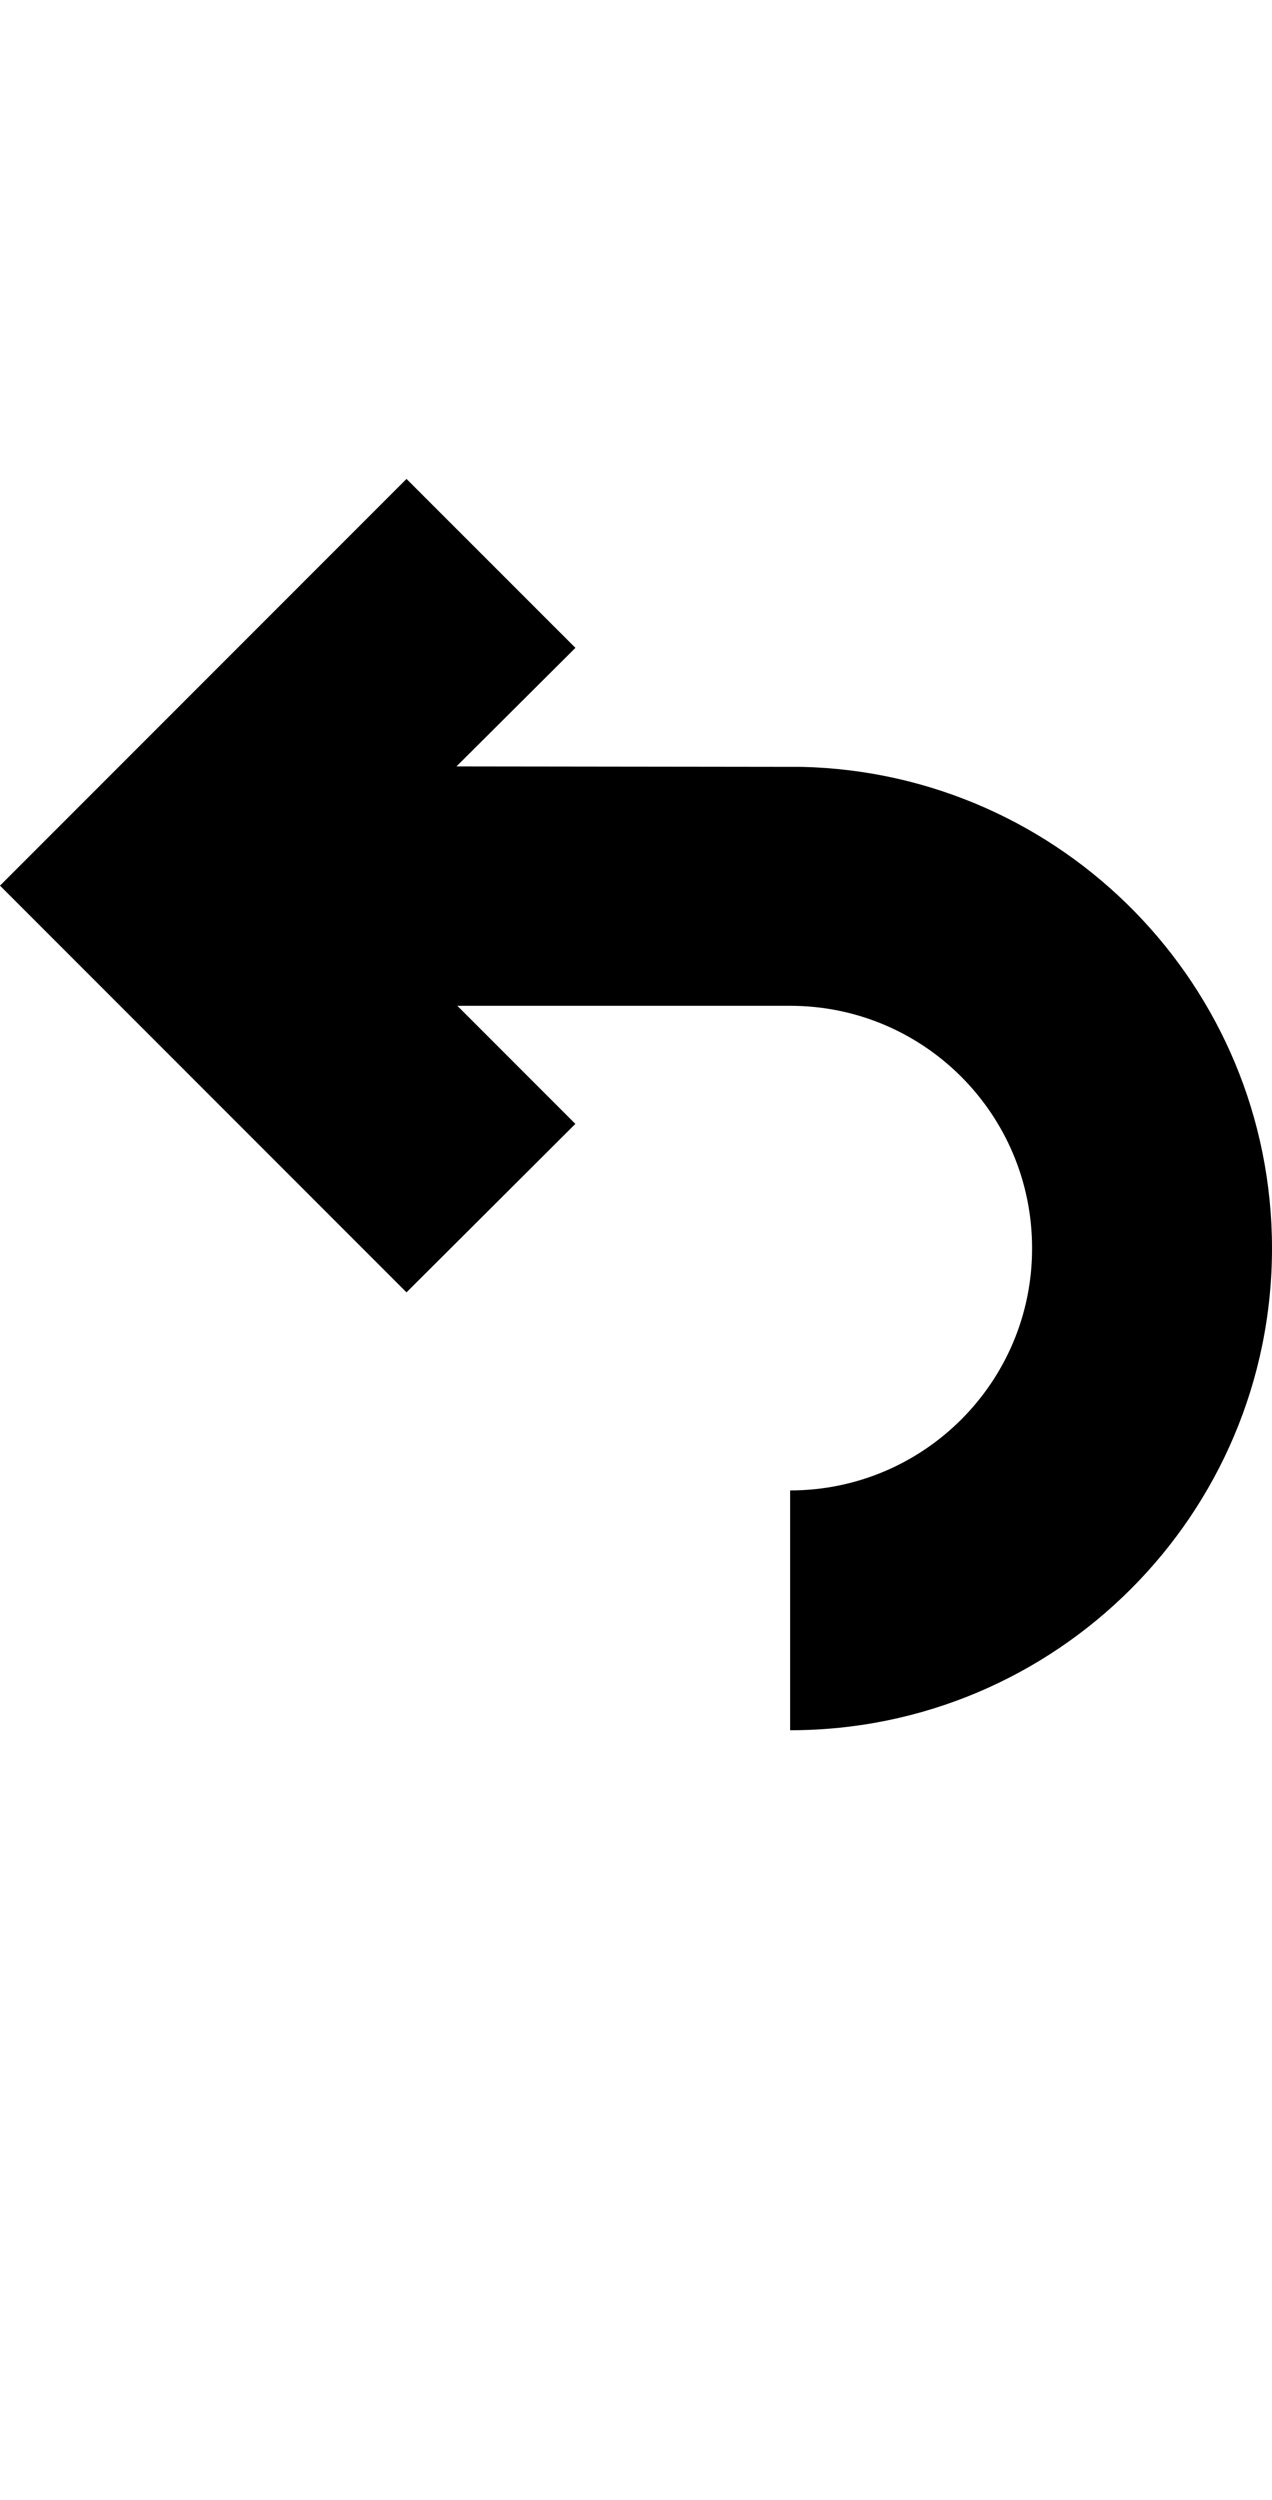 <?xml version="1.0" encoding="iso-8859-1"?>
<!-- Generator: Adobe Illustrator 15.0.0, SVG Export Plug-In . SVG Version: 6.00 Build 0)  -->
<!DOCTYPE svg PUBLIC "-//W3C//DTD SVG 1.1//EN" "http://www.w3.org/Graphics/SVG/1.1/DTD/svg11.dtd">
<svg version="1.1" id="Layer_1" xmlns="http://www.w3.org/2000/svg" xmlns:xlink="http://www.w3.org/1999/xlink" x="0px" y="0px"
	 width="21.891px" height="43px" viewBox="0 0 21.891 43" style="enable-background:new 0 0 21.891 43;" xml:space="preserve">
<path d="M13.801,13.191l-5.945-0.008l2.047-2.039L6.996,8.238L0.004,15.23l0,0L0,15.234l6.996,6.996l2.906-2.898l-2.031-2.031h5.727
	c2.305,0,4.164,1.867,4.164,4.168c0.004,2.301-1.863,4.168-4.164,4.168v4.125c4.578,0,8.293-3.711,8.293-8.293
	C21.887,16.961,18.285,13.297,13.801,13.191z"/>
</svg>
